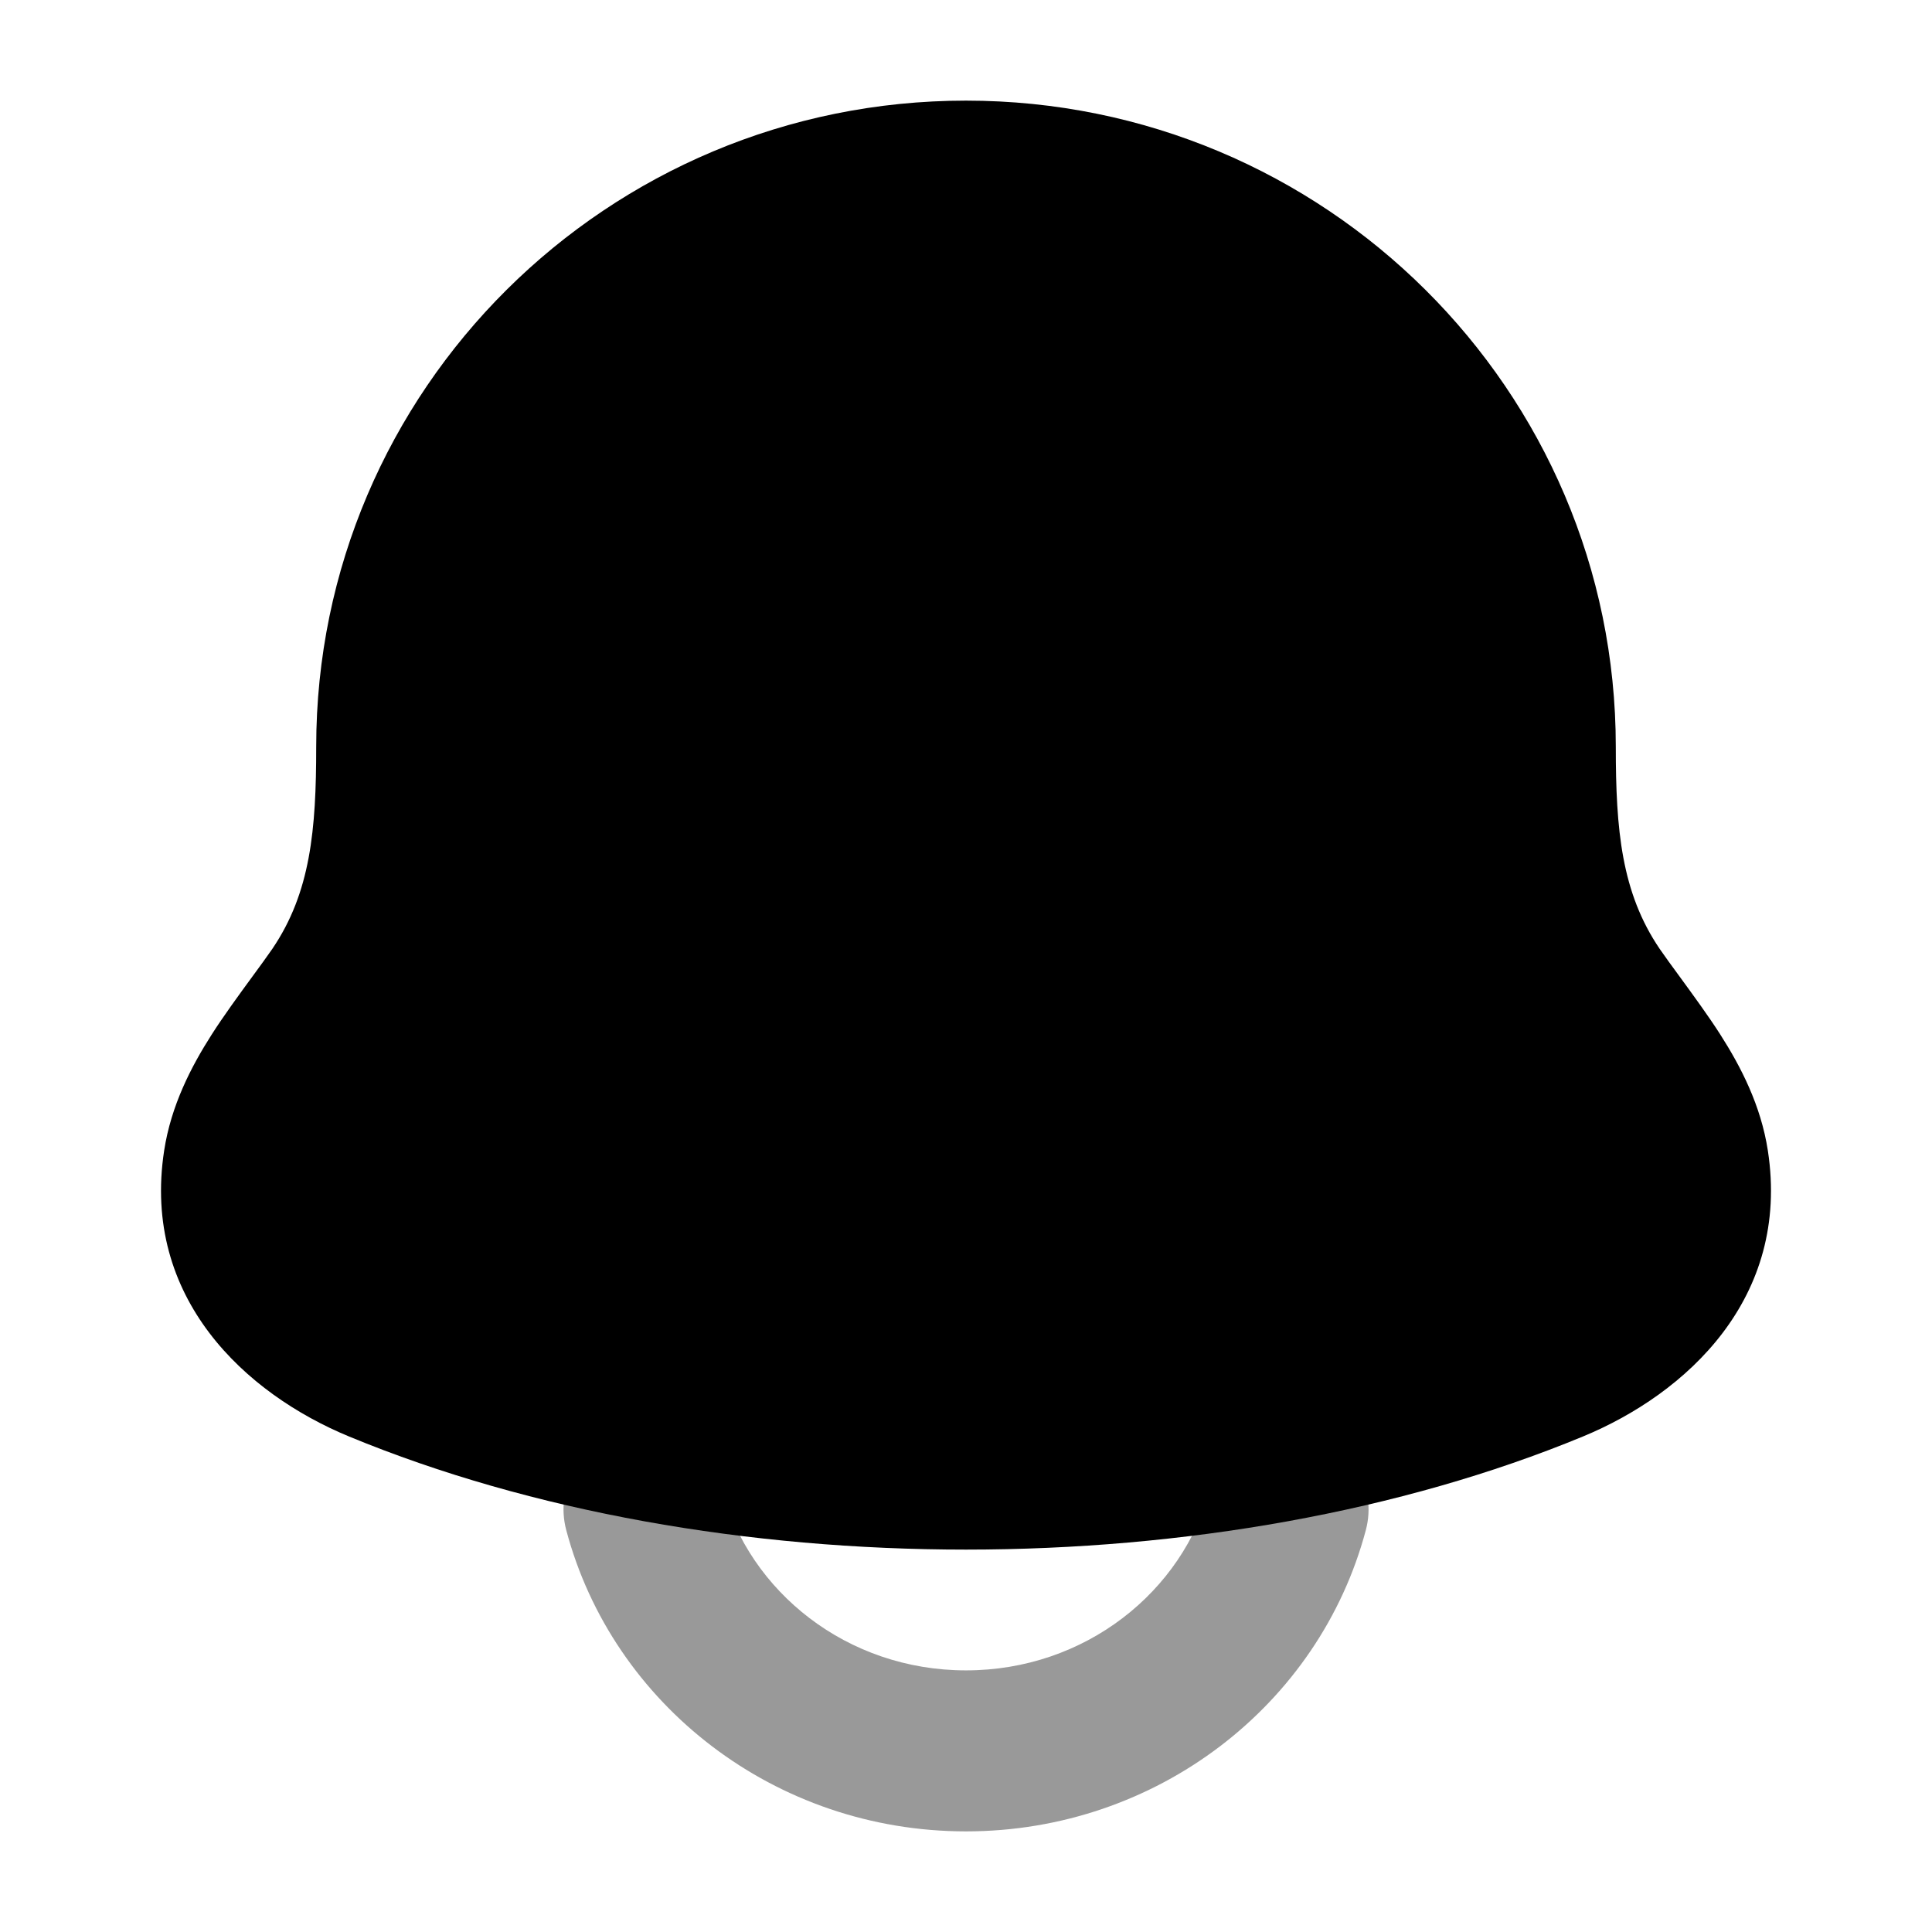 <svg width="24" height="24" viewBox="0 0 24 24" xmlns="http://www.w3.org/2000/svg">
<path d="M3.928 9.277C3.928 4.842 7.544 1.25 12 1.25C16.456 1.25 20.072 4.842 20.072 9.277C20.072 10.309 20.142 11.087 20.617 11.787C20.683 11.883 20.771 12.003 20.867 12.134L20.867 12.134C21.034 12.363 21.225 12.624 21.37 12.851C21.625 13.25 21.875 13.732 21.961 14.294C22.242 16.127 20.949 17.314 19.663 17.845C15.13 19.718 8.87 19.718 4.337 17.845C3.051 17.314 1.758 16.127 2.039 14.294C2.125 13.732 2.375 13.25 2.63 12.851C2.775 12.624 2.966 12.362 3.133 12.134L3.133 12.134C3.229 12.003 3.317 11.883 3.383 11.787C3.858 11.087 3.928 10.309 3.928 9.277Z" fill="currentColor"/>
<path opacity="0.4" fill-rule="evenodd" clip-rule="evenodd" d="M7.743 17.784C8.277 17.642 8.825 17.96 8.967 18.493C9.307 19.772 10.521 20.75 12 20.75C13.48 20.75 14.694 19.772 15.034 18.493C15.176 17.96 15.723 17.642 16.257 17.784C16.791 17.926 17.109 18.473 16.967 19.007C16.39 21.179 14.37 22.75 12 22.75C9.631 22.75 7.611 21.179 7.034 19.007C6.892 18.473 7.21 17.926 7.743 17.784Z" fill="currentColor"/>
</svg>
